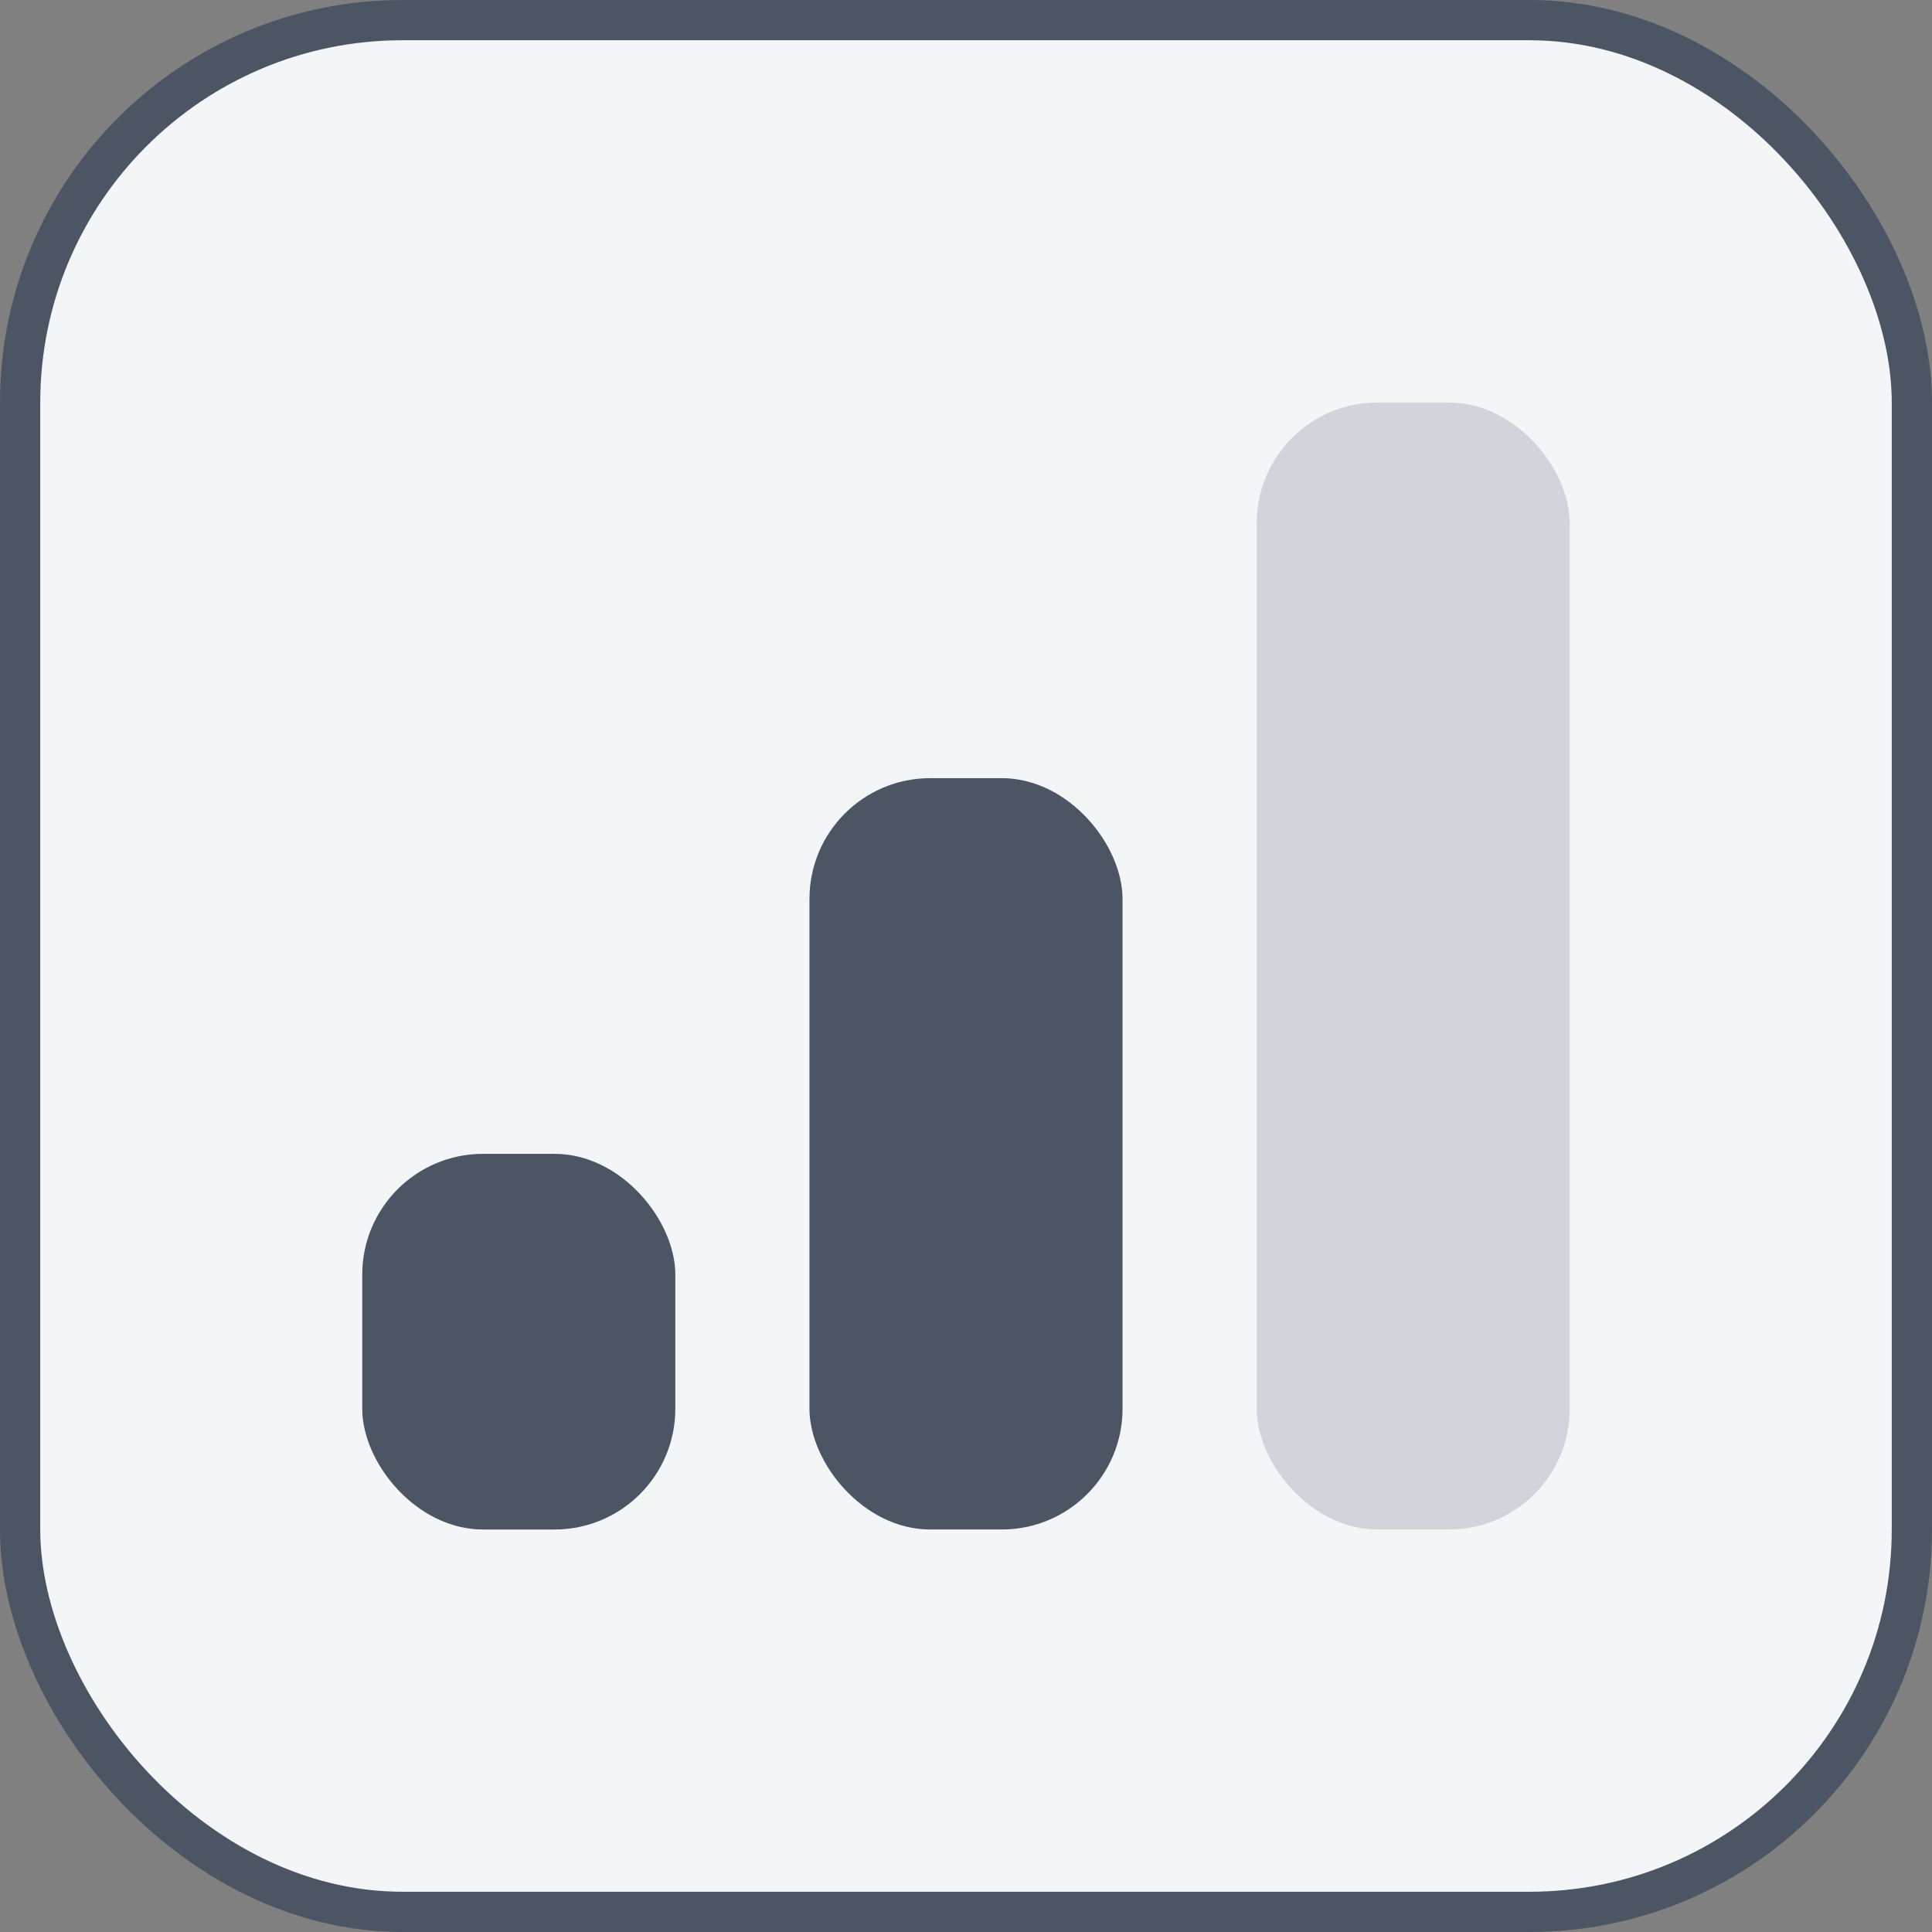 <svg width="48" height="48" viewBox="0 0 48 48" fill="none" xmlns="http://www.w3.org/2000/svg">
<rect x="0" y="0" width="48" height="48" fill="#808080" stroke="none"/>
<rect x="0.5" y="0.5" width="47" height="47" rx="9.5" fill="#F4F5F6"/>
<rect x="9" y="28.667" width="7.778" height="9.333" rx="3" fill="#4B5563"/>
<rect x="20.111" y="19.333" width="7.778" height="18.667" rx="3" fill="#4B5563"/>
<rect x="31.222" y="10" width="7.778" height="28" rx="3" fill="#D1D5DB"/>
<rect x="0.5" y="0.5" width="47" height="47" rx="9.5" stroke="#4B5563"/>
</svg>
